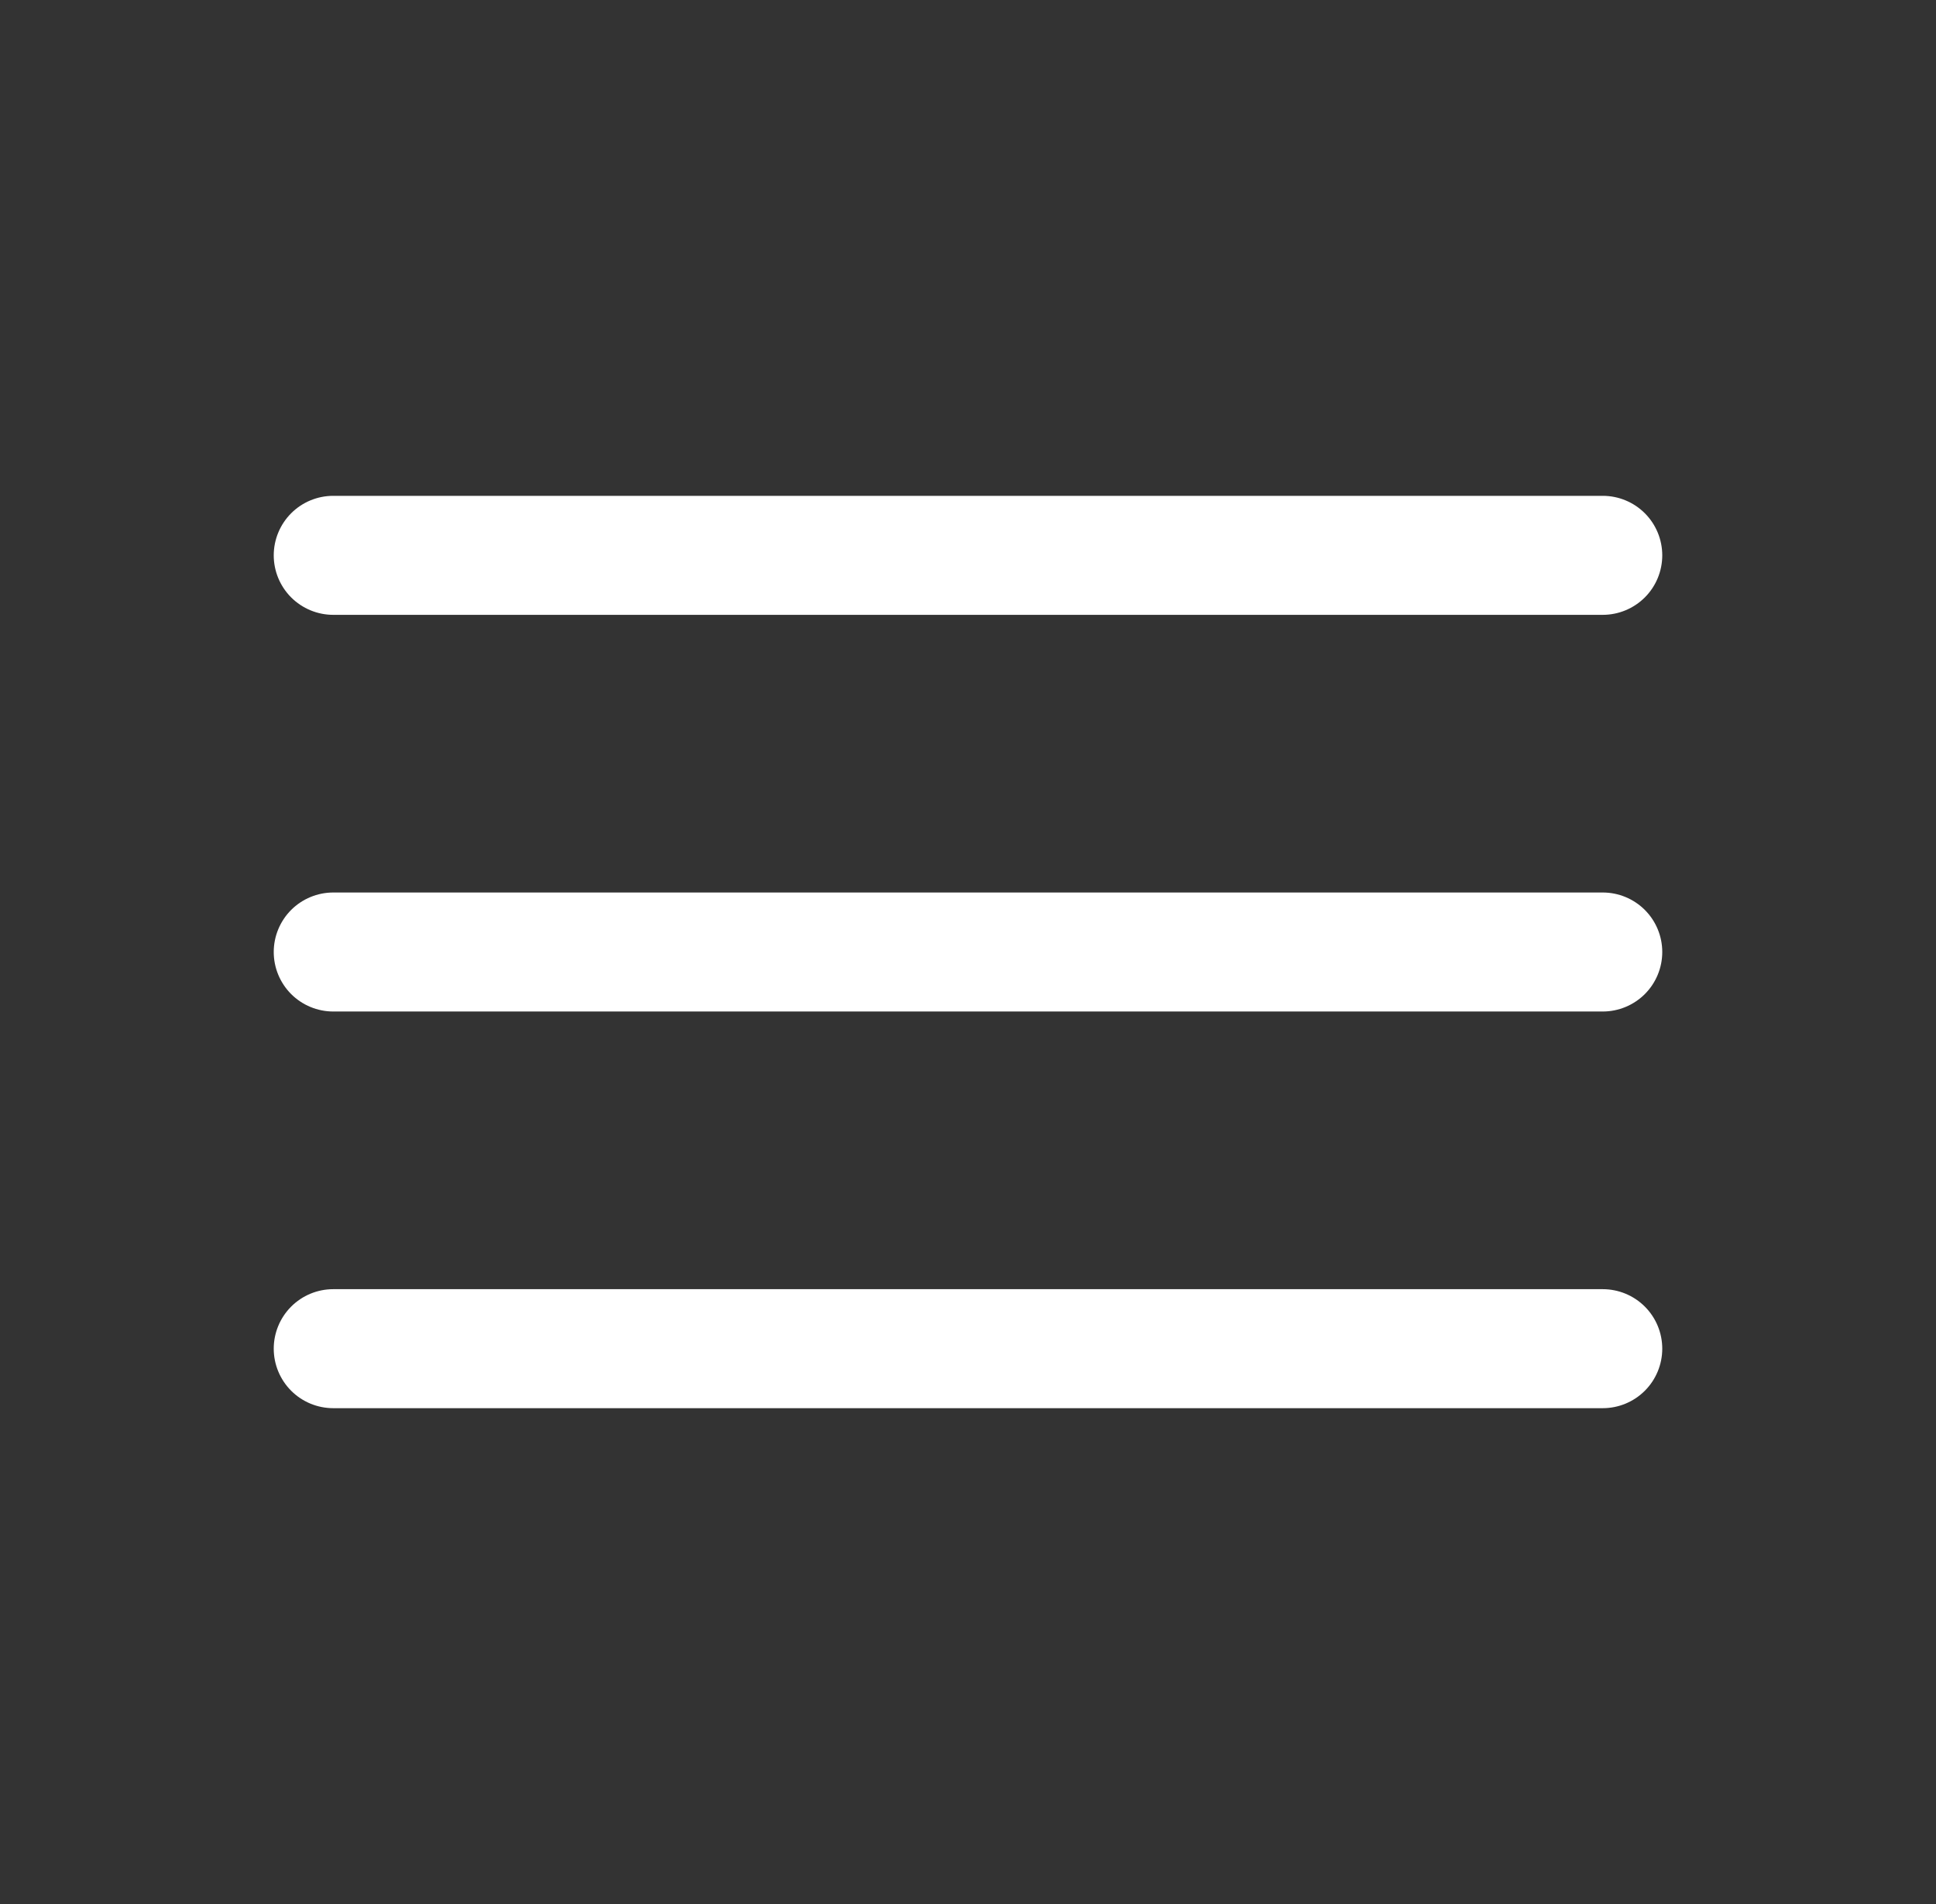 <svg width="61" height="60" viewBox="0 0 61 60" fill="none" xmlns="http://www.w3.org/2000/svg">
<rect x="0" y="0" width="61" height="60" fill="#333333" stroke="none"/>
<path fill-rule="evenodd" clip-rule="evenodd" d="M52.375 17.5C52.375 17.997 52.178 18.474 51.826 18.826C51.474 19.177 50.997 19.375 50.5 19.375H10.5C10.003 19.375 9.526 19.177 9.174 18.826C8.823 18.474 8.625 17.997 8.625 17.5C8.625 17.003 8.823 16.526 9.174 16.174C9.526 15.822 10.003 15.625 10.5 15.625H50.5C50.997 15.625 51.474 15.822 51.826 16.174C52.178 16.526 52.375 17.003 52.375 17.5ZM52.375 30C52.375 30.497 52.178 30.974 51.826 31.326C51.474 31.677 50.997 31.875 50.5 31.875H10.5C10.003 31.875 9.526 31.677 9.174 31.326C8.823 30.974 8.625 30.497 8.625 30C8.625 29.503 8.823 29.026 9.174 28.674C9.526 28.323 10.003 28.125 10.5 28.125H50.5C50.997 28.125 51.474 28.323 51.826 28.674C52.178 29.026 52.375 29.503 52.375 30ZM52.375 42.5C52.375 42.997 52.178 43.474 51.826 43.826C51.474 44.178 50.997 44.375 50.5 44.375H10.5C10.003 44.375 9.526 44.178 9.174 43.826C8.823 43.474 8.625 42.997 8.625 42.5C8.625 42.003 8.823 41.526 9.174 41.174C9.526 40.822 10.003 40.625 10.5 40.625H50.5C50.997 40.625 51.474 40.822 51.826 41.174C52.178 41.526 52.375 42.003 52.375 42.5Z" fill="white"/>
</svg>
